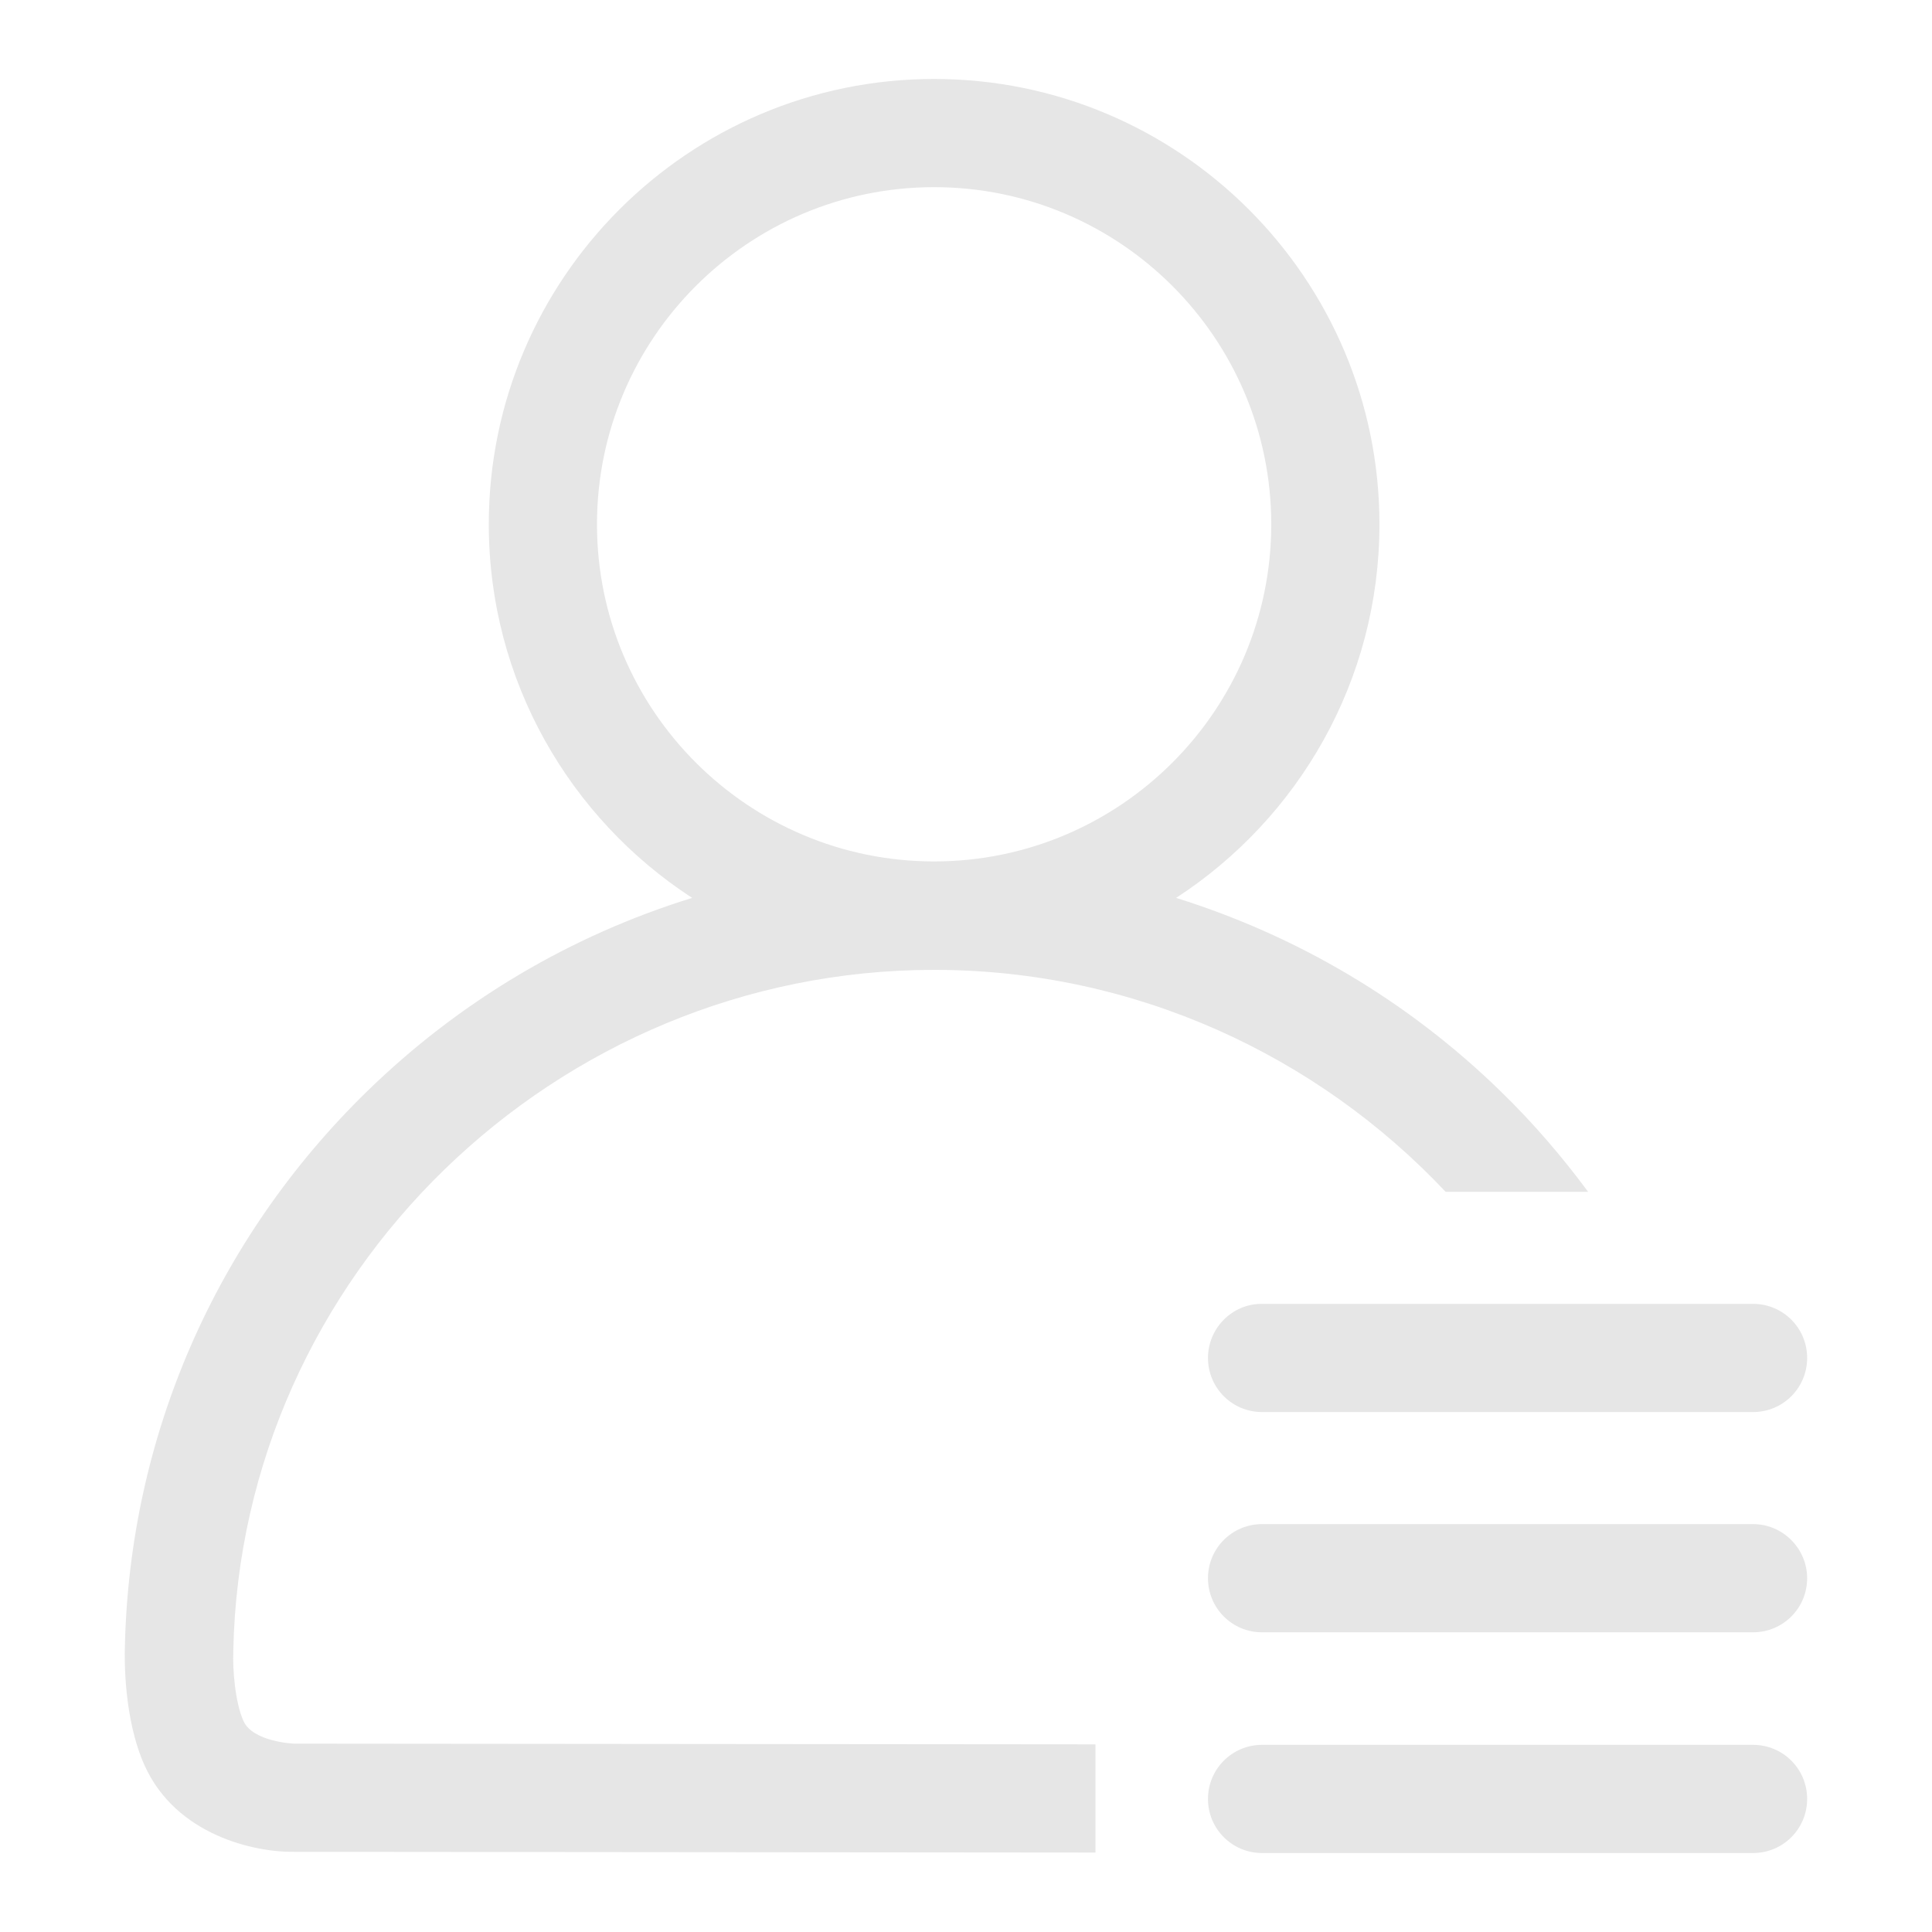<?xml version="1.0" standalone="no"?><!DOCTYPE svg PUBLIC "-//W3C//DTD SVG 1.1//EN" "http://www.w3.org/Graphics/SVG/1.1/DTD/svg11.dtd"><svg t="1573010948728" class="icon" viewBox="0 0 1024 1024" version="1.1" xmlns="http://www.w3.org/2000/svg" p-id="3785" width="20" height="20" xmlns:xlink="http://www.w3.org/1999/xlink"><defs><style type="text/css"></style></defs><path d="M640.256 719.744c0 15.872 12.8 28.672 28.672 28.672l260.224 0c15.872 0 28.672-12.8 28.672-28.672s-12.8-28.672-28.672-28.672L668.928 691.072C653.056 690.944 640.256 704 640.256 719.744z" p-id="3786" fill="#e6e6e6"></path><path d="M929.152 807.808 668.928 807.808c-15.872 0-28.672 12.8-28.672 28.672s12.8 28.672 28.672 28.672l260.224 0c15.872 0 28.672-12.8 28.672-28.672C957.824 820.864 945.024 807.808 929.152 807.808z" p-id="3787" fill="#e6e6e6"></path><path d="M929.152 924.8 668.928 924.8c-15.872 0-28.672 12.8-28.672 28.672s12.8 28.672 28.672 28.672l260.224 0c15.872 0 28.672-12.8 28.672-28.672S945.024 924.8 929.152 924.8z" p-id="3788" fill="#e6e6e6"></path><path d="M129.024 912.128c-4.48-9.984-5.76-27.776-5.376-36.608 0-0.128 0-0.384 0-0.512 3.968-199.04 170.624-360.96 371.456-360.96 106.24 0 203.008 45.312 271.104 117.632l75.52 0c-13.824-18.688-29.184-36.608-46.208-53.12-49.152-48-108.16-82.688-172.16-102.656 64.768-42.112 107.776-115.072 107.776-198.016 0-130.176-105.856-236.032-236.032-236.032s-236.032 105.856-236.032 236.032c0 82.944 43.008 155.904 107.776 198.016-64.128 19.84-123.008 54.528-172.16 102.4C114.176 656.768 68.48 761.6 66.176 873.472c-0.128 4.992-0.768 37.376 10.496 62.336 16.64 36.736 57.984 46.08 79.488 45.696l424.448 0.384 0-57.344L155.776 924.16C155.648 924.16 134.016 923.264 129.024 912.128zM316.416 277.888c0-98.56 80.128-178.688 178.688-178.688s178.688 80.128 178.688 178.688-80.128 178.688-178.688 178.688S316.416 376.448 316.416 277.888z" p-id="3789" fill="#e6e6e6"></path></svg>